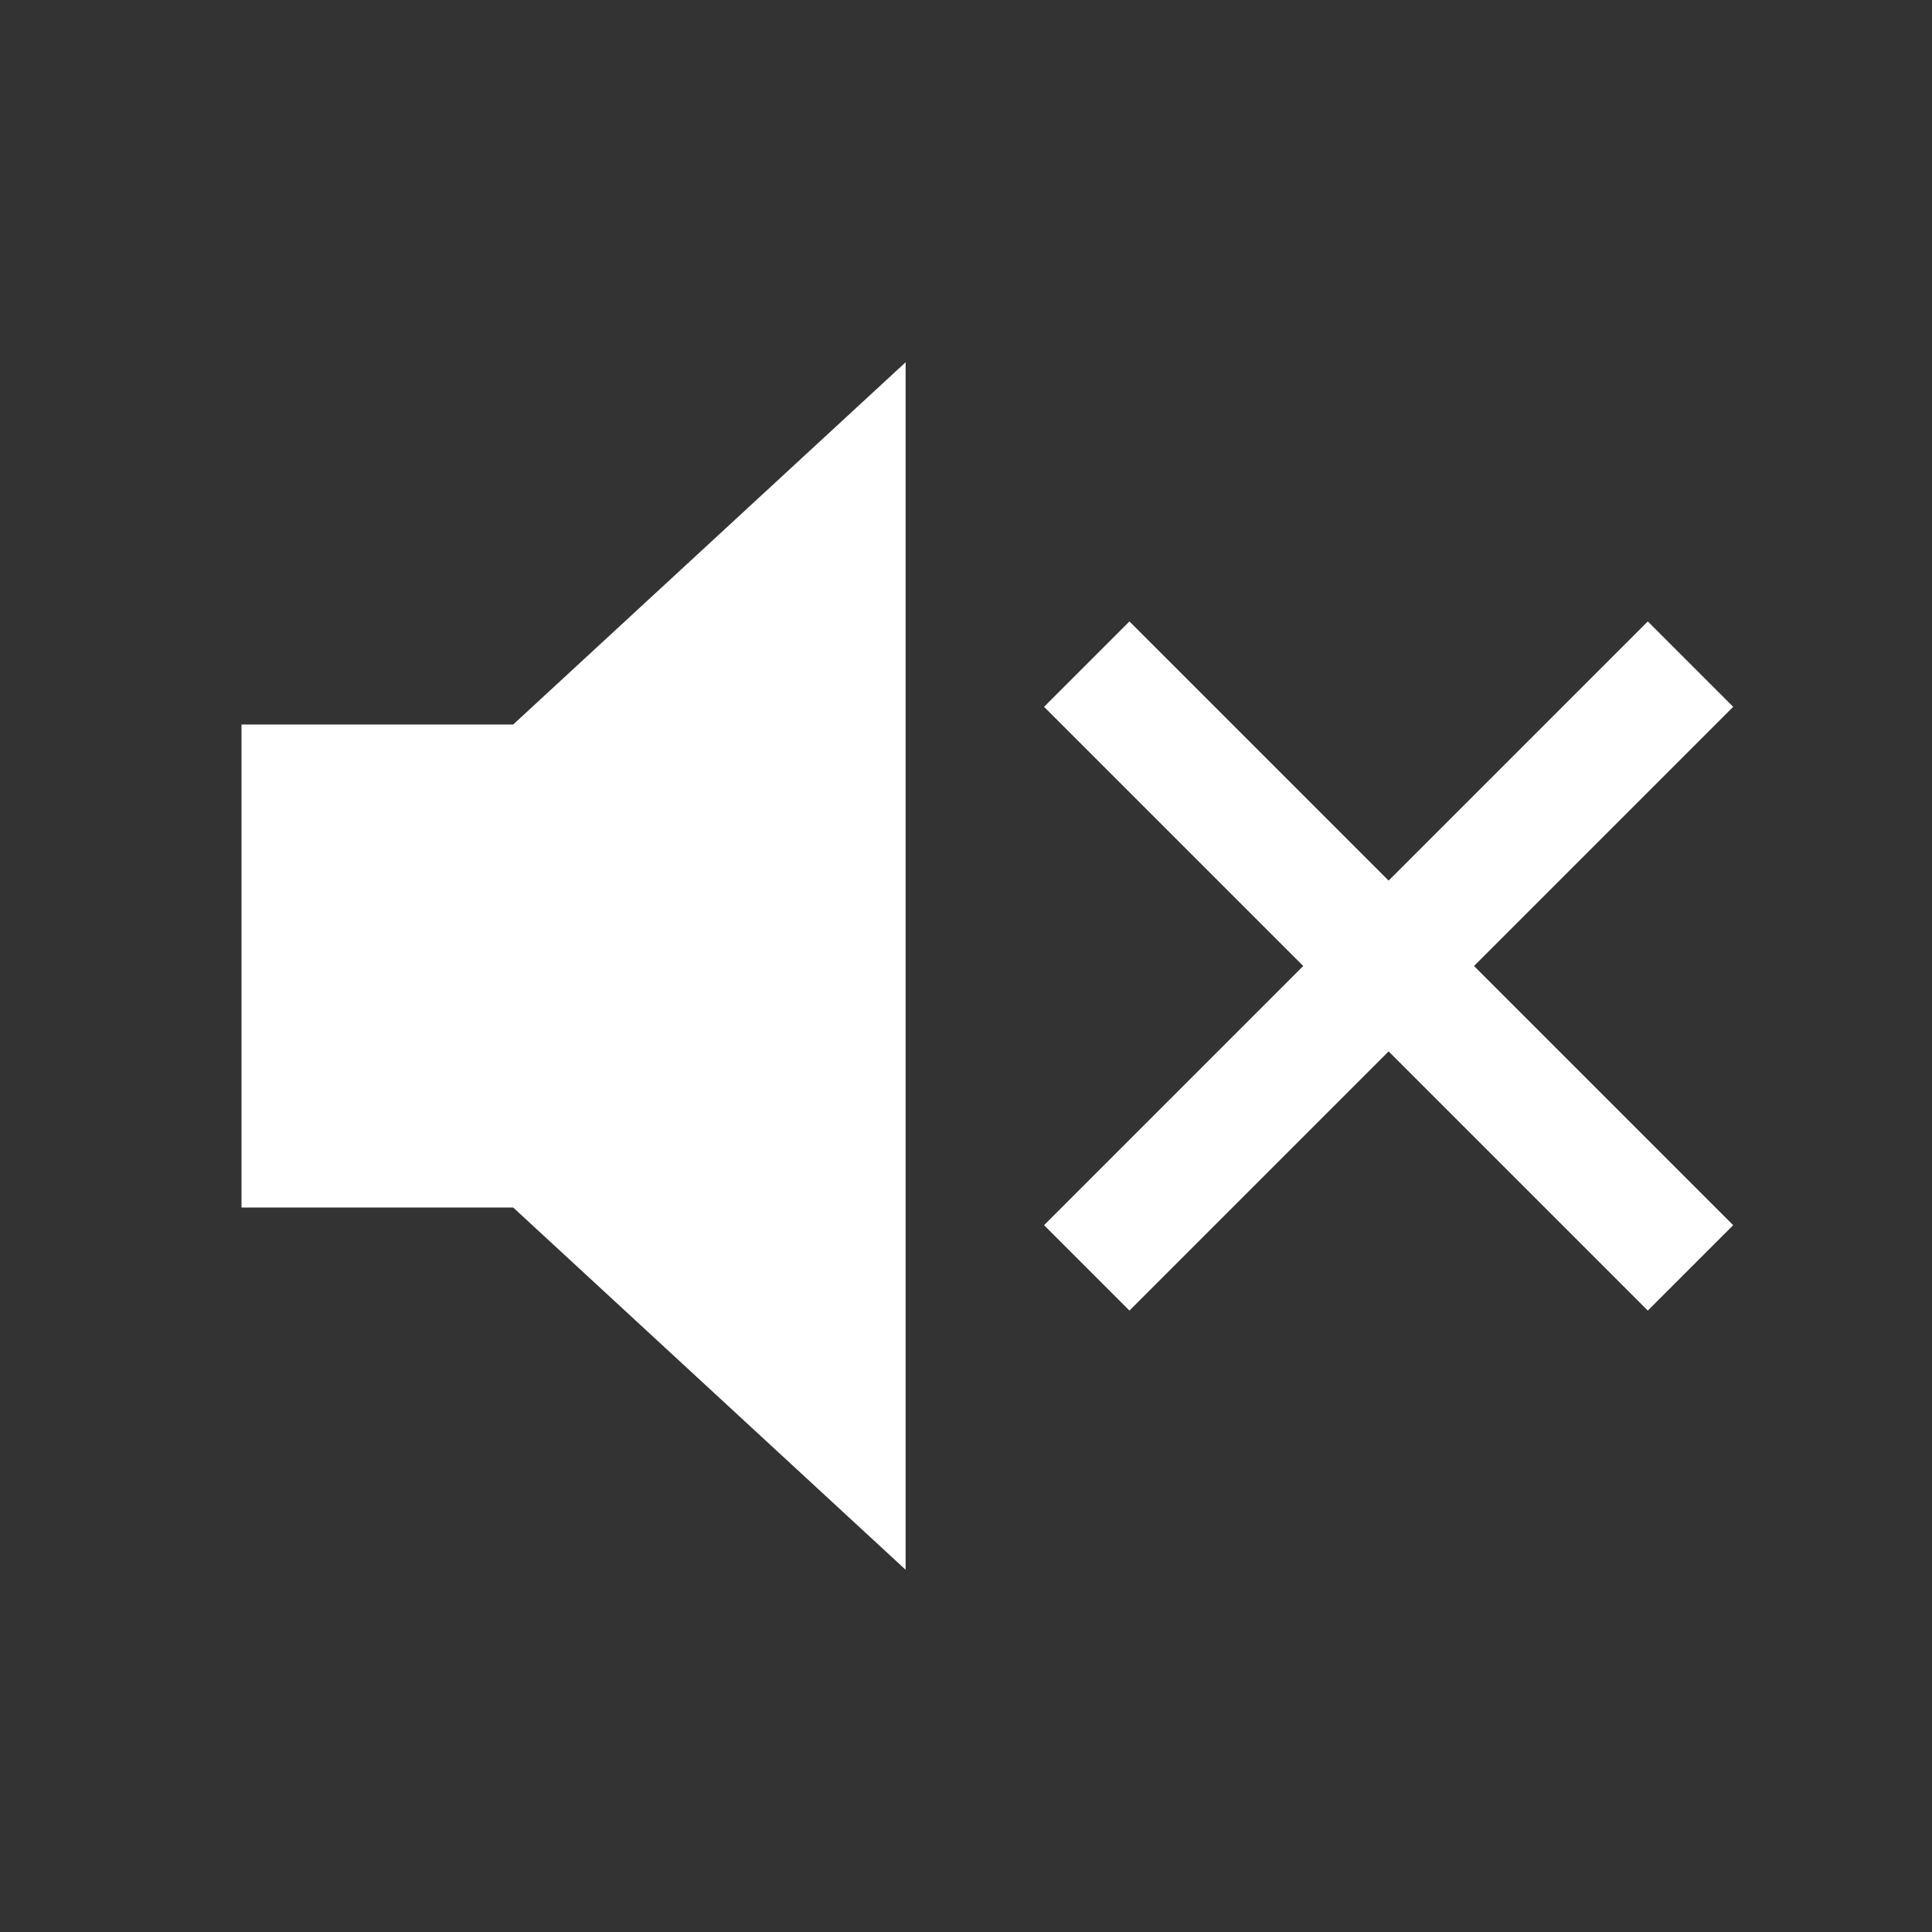 <svg width="32" height="32" viewBox="0 0 32 32" fill="none" xmlns="http://www.w3.org/2000/svg">
<rect x="0" y="0" width="32" height="32" fill="#333333" stroke="none"/>
<path d="M8.5 12H4V20H8.5L15 26V6L8.5 12Z" fill="white"/>
<path d="M18 11L23 16M28 21L23 16M23 16L28 11M23 16L18 21" stroke="white" stroke-width="2"/>
</svg>
